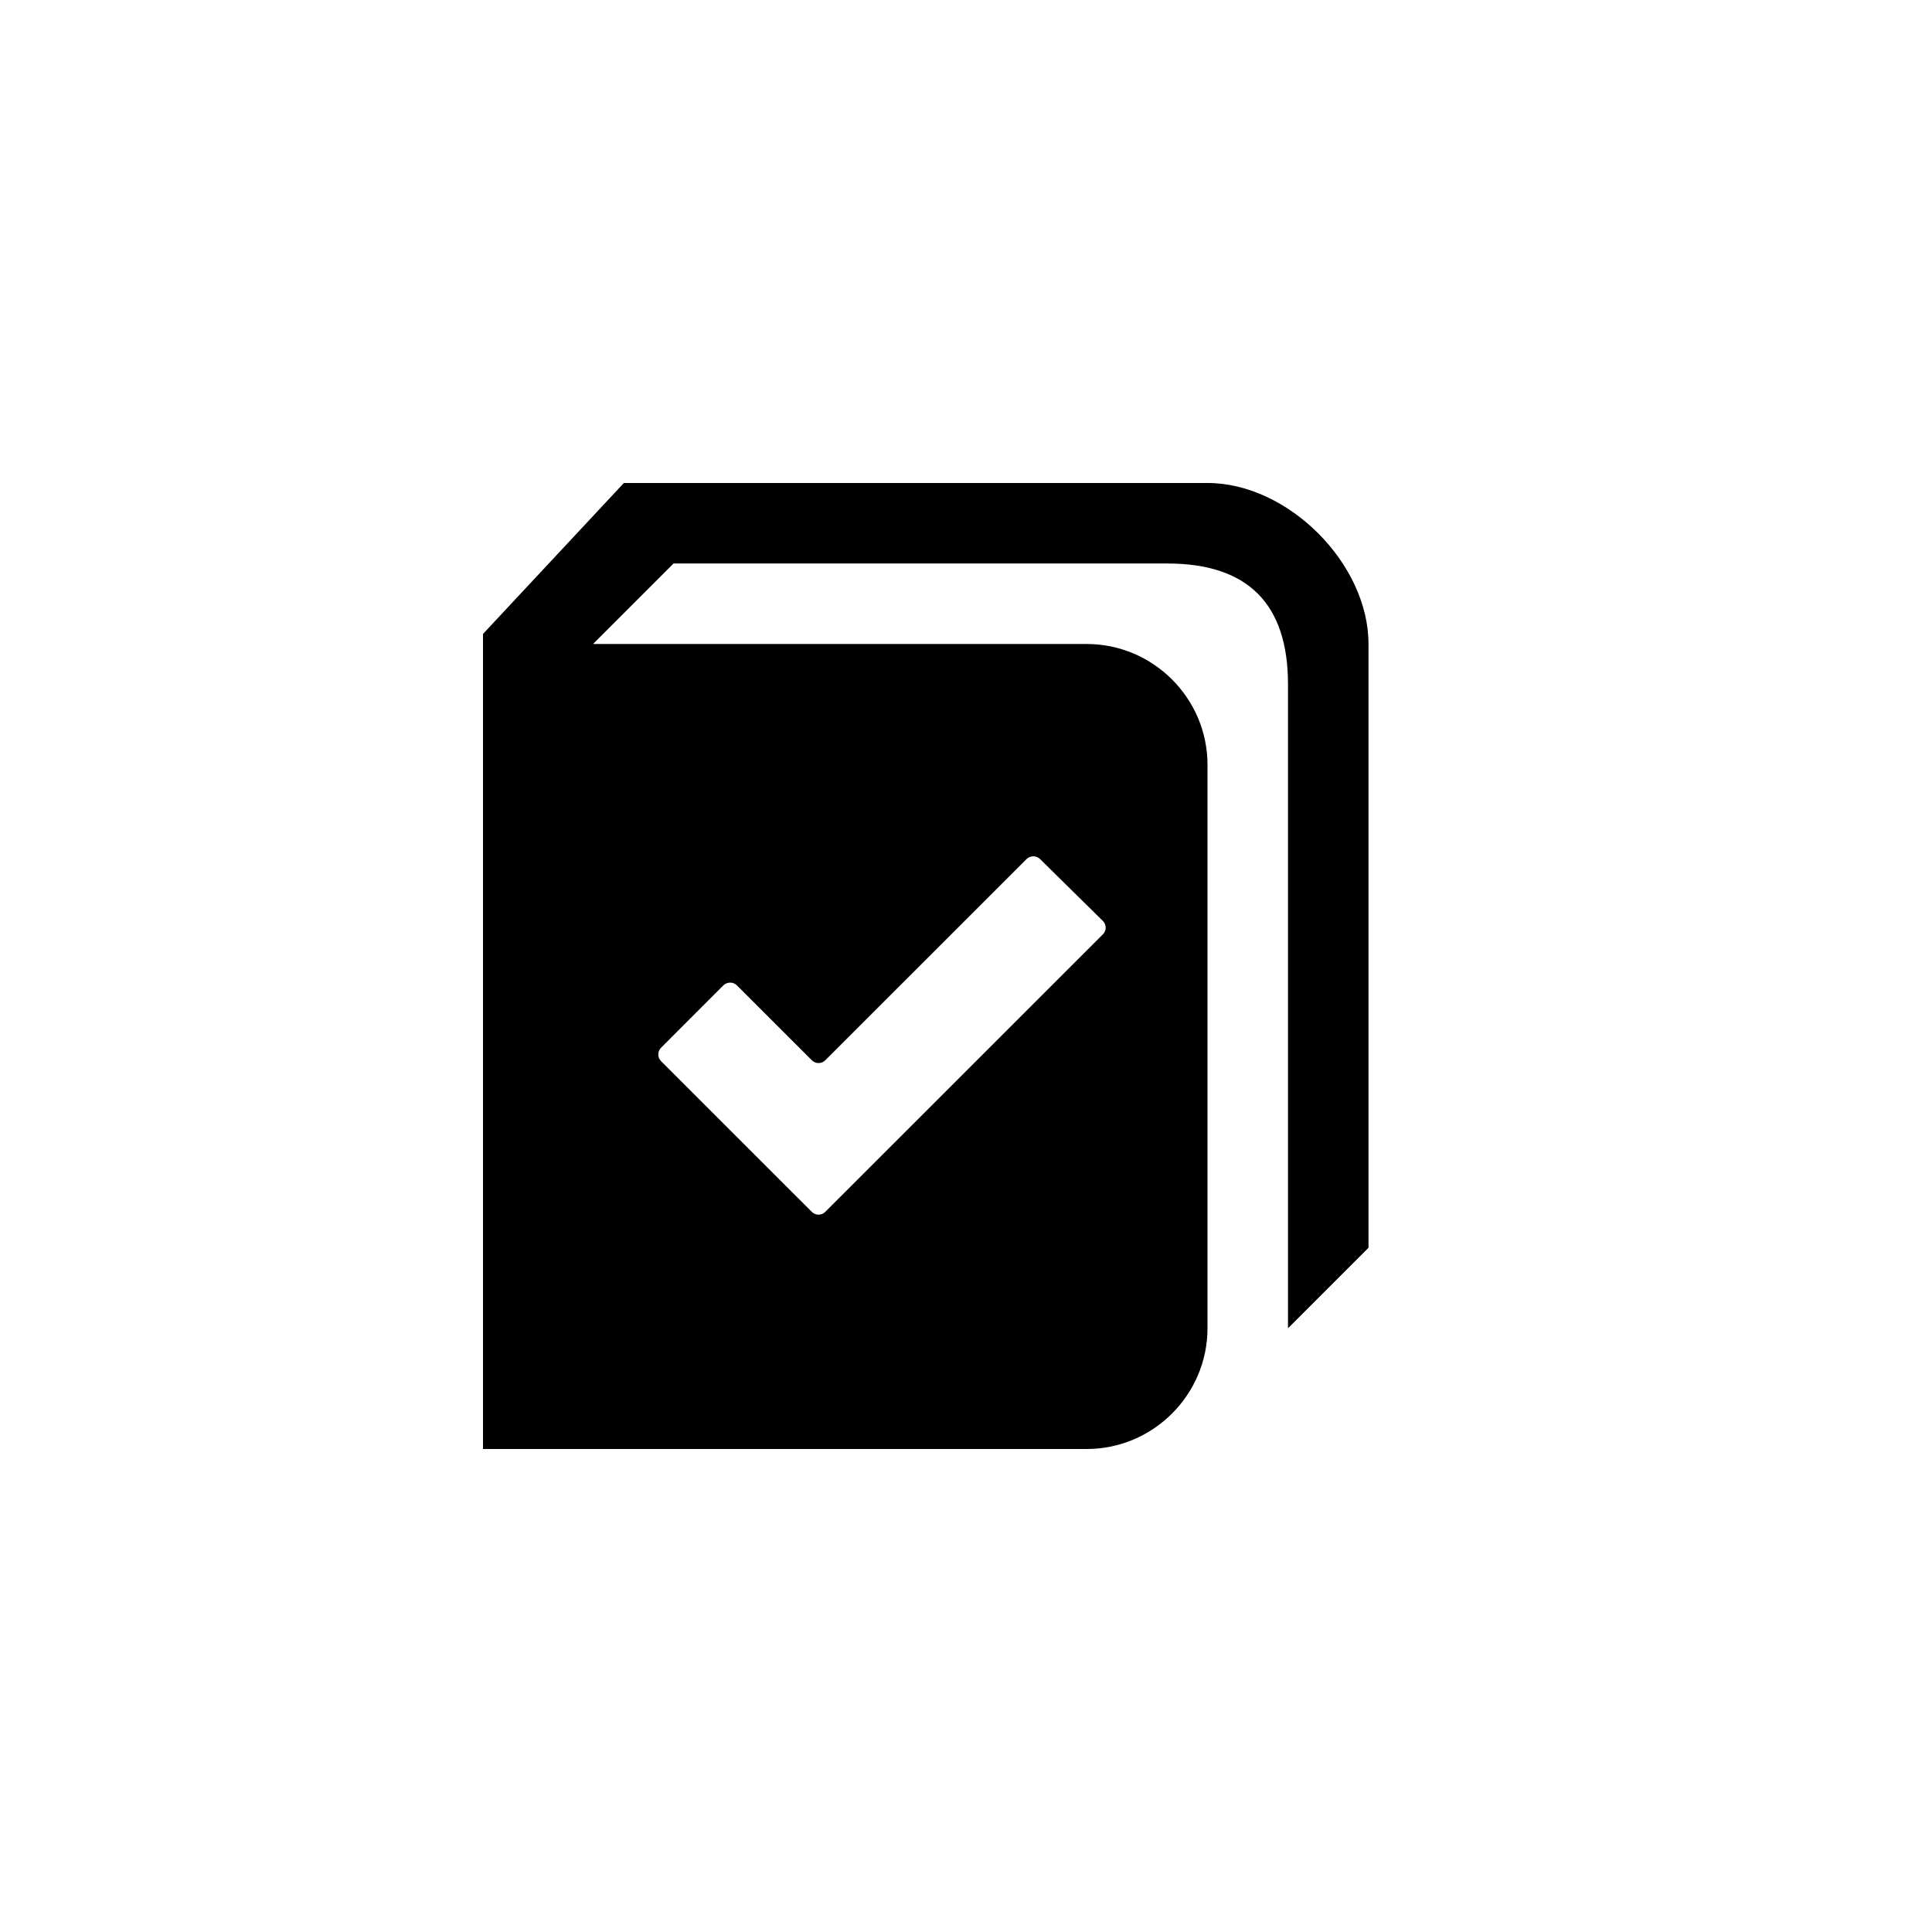 <?xml version="1.0" encoding="utf-8"?>
<!-- Generator: Adobe Illustrator 19.1.0, SVG Export Plug-In . SVG Version: 6.00 Build 0)  -->
<svg version="1.1" id="Layer_1" xmlns="http://www.w3.org/2000/svg" xmlns:xlink="http://www.w3.org/1999/xlink" x="0px" y="0px"
	 viewBox="0 0 48 48" style="enable-background:new 0 0 48 48;" xml:space="preserve">
<g id="log-book_2_">
	<g id="book_2_">
		<path d="M16.425,26.029l1.546-1.547c0.093-0.092,0.246-0.092,0.338,0l1.86,1.859c0.092,0.094,0.244,0.094,0.336,0l4.998-4.996
			c0.093-0.093,0.244-0.094,0.338-0.001l1.558,1.535c0.094,0.092,0.094,0.242,0.001,0.335l-6.896,6.894
			c-0.092,0.093-0.243,0.093-0.335,0l-3.744-3.743C16.332,26.273,16.332,26.121,16.425,26.029z M30,12H15.5L12,15.75V36h15
			c1.65,0,3-1.35,3-3V19c0-1.65-1.35-3-3-3H14.734l2-2c0,0,11.266,0,12.266,0c2,0,3,1,3,3c0,1,0,16,0,16l2-2V16C34,14,32,12,30,12z"
			/>
	</g>
</g>
</svg>
